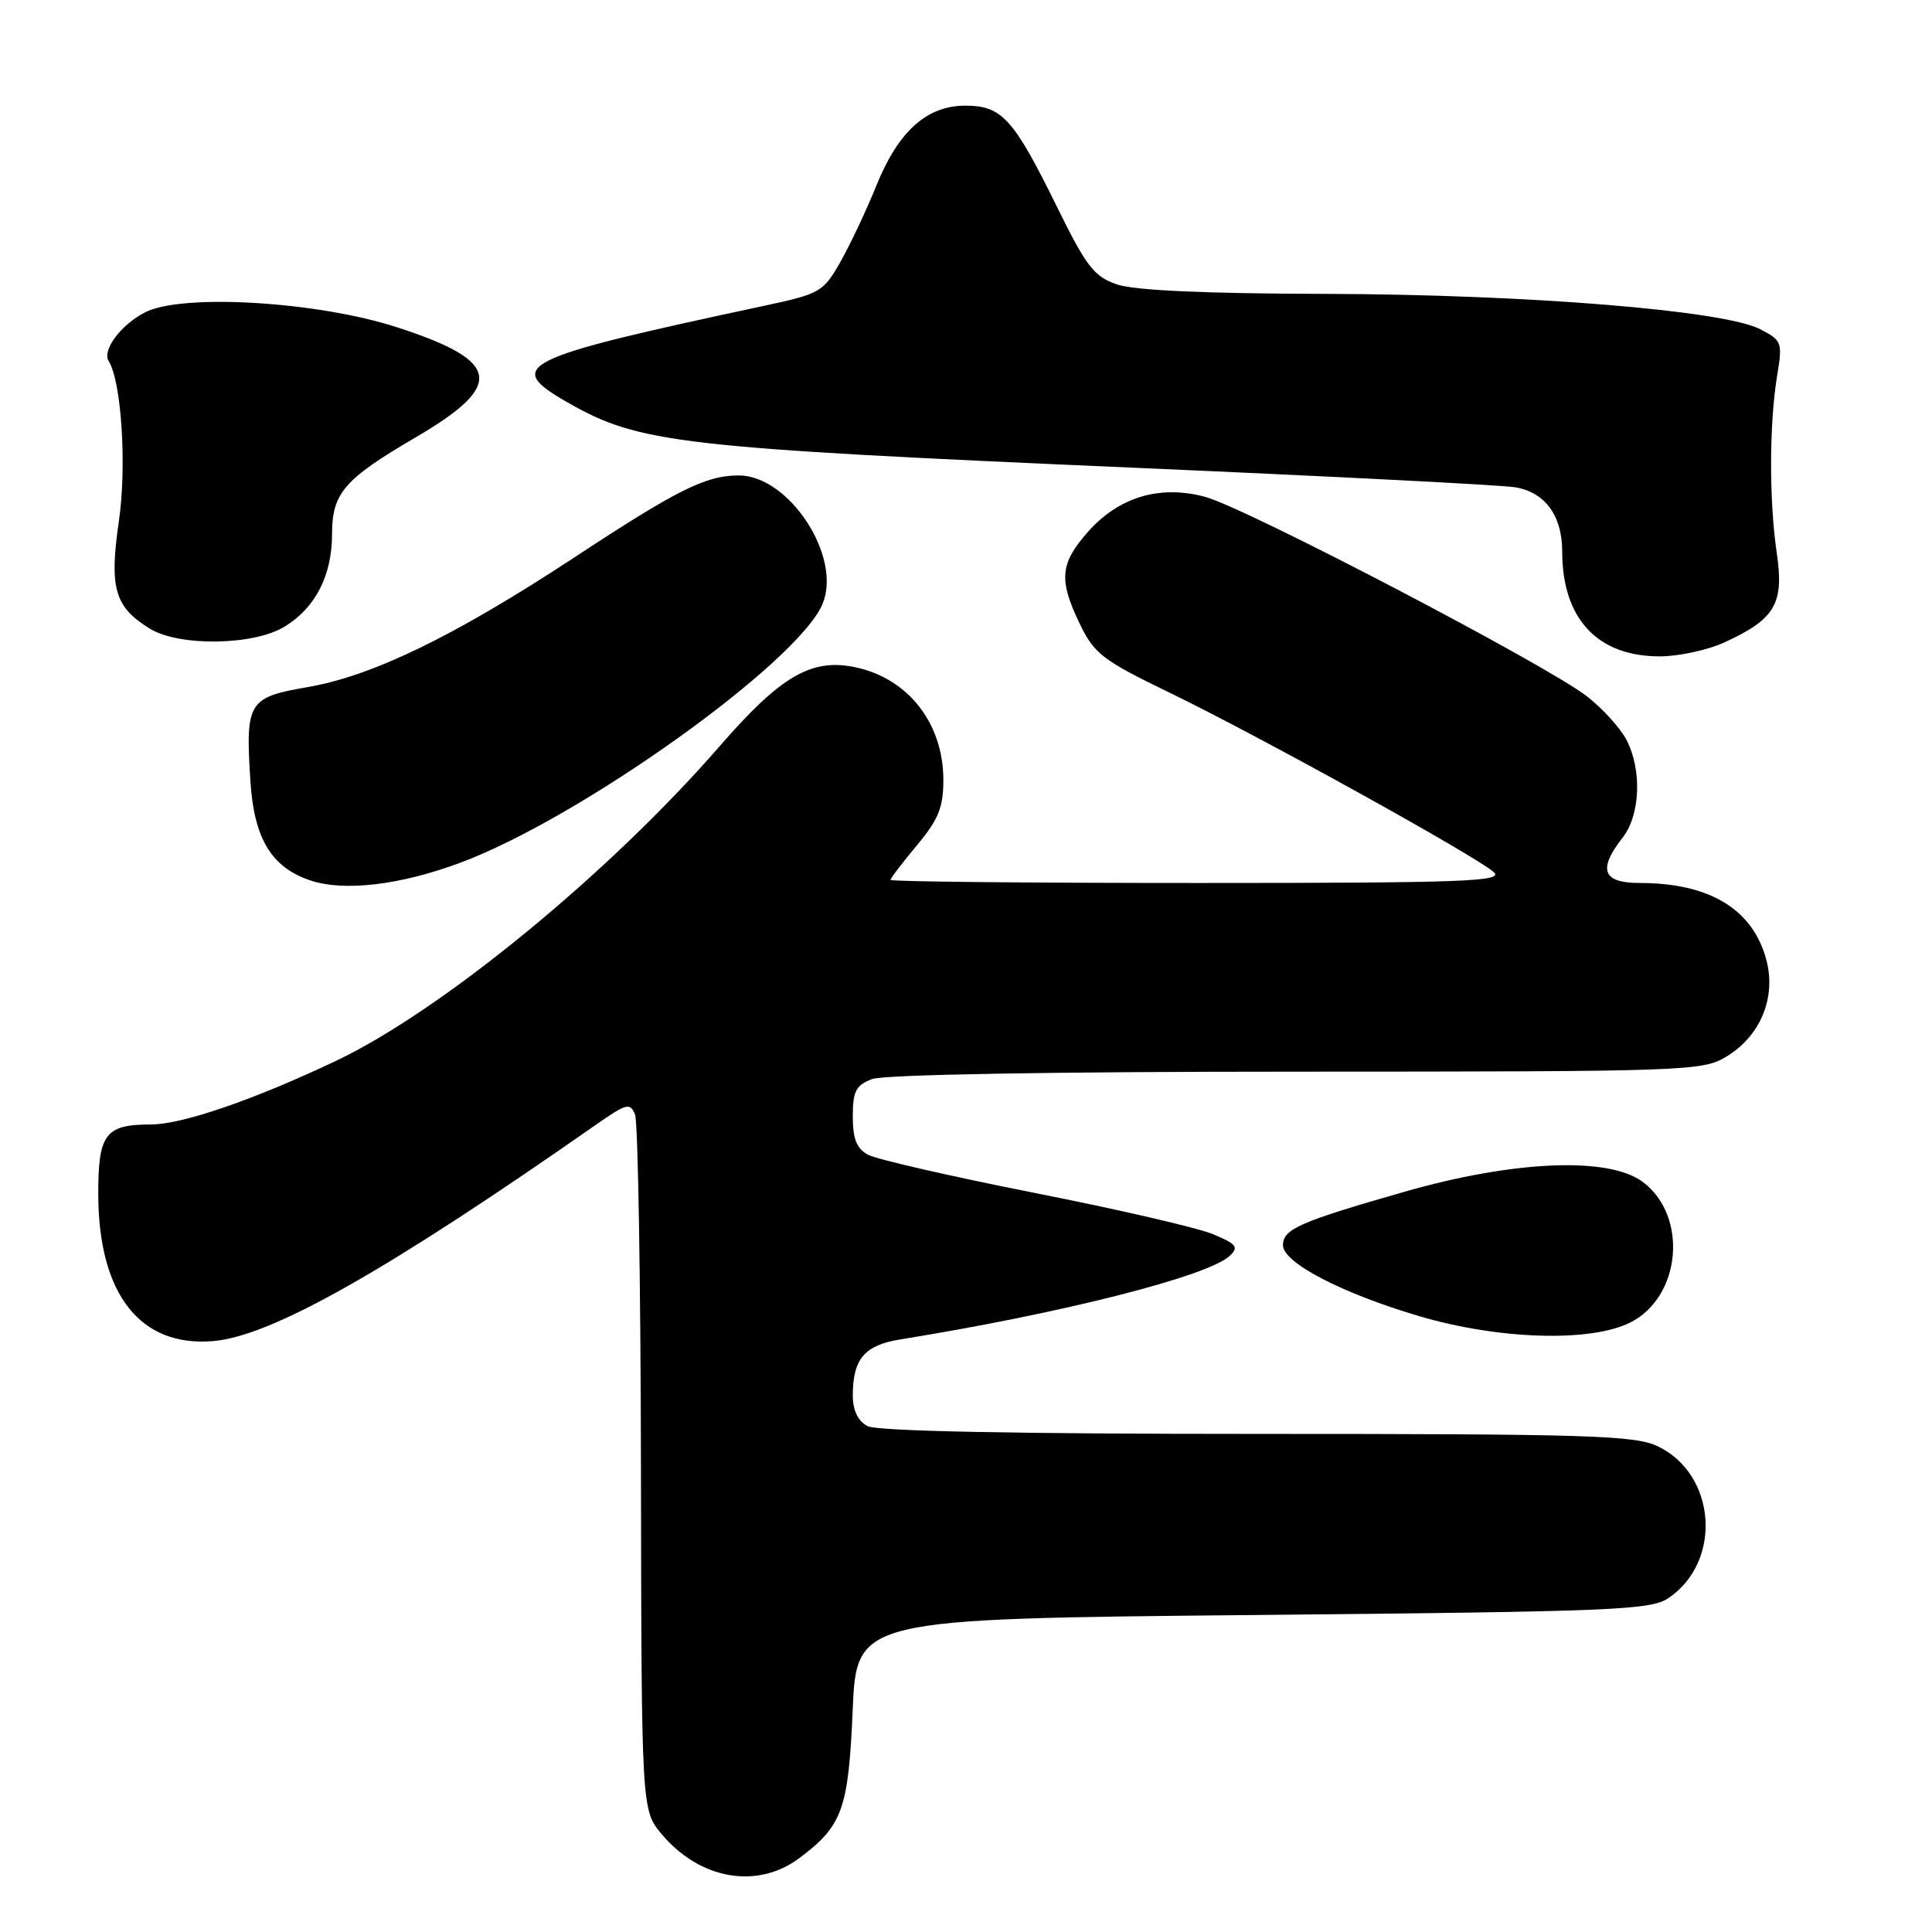 <?xml version="1.0" encoding="UTF-8" standalone="no"?>
<!DOCTYPE svg PUBLIC "-//W3C//DTD SVG 1.1//EN" "http://www.w3.org/Graphics/SVG/1.1/DTD/svg11.dtd" >
<svg xmlns="http://www.w3.org/2000/svg" xmlns:xlink="http://www.w3.org/1999/xlink" version="1.1" viewBox="0 0 256 256">
 <g >
 <path fill="currentColor"
d=" M 105.91 246.21 C 111.62 241.95 112.42 239.74 112.98 226.70 C 113.50 214.50 113.50 214.50 166.00 214.00 C 214.01 213.54 218.72 213.35 221.10 211.74 C 228.26 206.87 227.42 195.33 219.64 191.63 C 216.60 190.19 210.43 190.00 166.53 190.00 C 134.21 190.00 116.19 189.64 114.93 188.96 C 113.68 188.29 113.00 186.87 113.00 184.90 C 113.00 180.08 114.55 178.25 119.24 177.49 C 140.69 174.03 160.07 169.11 162.94 166.41 C 164.17 165.25 163.86 164.84 160.74 163.54 C 158.75 162.70 148.11 160.24 137.10 158.07 C 126.09 155.89 116.17 153.62 115.04 153.02 C 113.51 152.20 113.00 150.93 113.00 147.94 C 113.00 144.58 113.40 143.80 115.57 142.98 C 117.12 142.39 139.36 142.00 171.82 142.00 C 223.90 141.99 225.60 141.93 228.81 139.97 C 233.30 137.24 235.38 132.13 234.04 127.15 C 232.24 120.46 226.52 117.00 217.26 117.00 C 212.35 117.00 211.69 115.23 215.00 111.00 C 217.35 108.00 217.59 102.05 215.53 98.06 C 214.72 96.49 212.36 93.89 210.28 92.27 C 204.92 88.10 165.06 67.27 159.67 65.83 C 153.63 64.22 148.21 65.86 144.09 70.55 C 140.45 74.70 140.27 76.86 143.10 82.71 C 145.00 86.63 146.15 87.51 154.85 91.72 C 166.59 97.39 195.94 113.64 197.96 115.59 C 199.23 116.80 193.78 117.00 158.71 117.00 C 136.32 117.00 118.00 116.82 118.00 116.59 C 118.00 116.37 119.58 114.30 121.50 112.00 C 124.35 108.59 125.00 106.98 125.00 103.36 C 125.00 95.79 120.27 89.80 113.17 88.38 C 107.45 87.24 103.40 89.63 95.39 98.84 C 80.73 115.71 58.51 133.93 44.50 140.58 C 33.59 145.75 24.14 149.00 19.97 149.00 C 13.95 149.00 13.00 150.27 13.02 158.29 C 13.06 171.50 18.58 178.53 28.26 177.70 C 35.99 177.04 51.25 168.41 78.97 149.03 C 83.04 146.19 83.50 146.07 84.15 147.70 C 84.54 148.69 84.89 169.83 84.93 194.67 C 85.00 239.85 85.00 239.85 87.70 243.06 C 92.76 249.06 100.34 250.38 105.91 246.21 Z  M 216.00 175.25 C 222.77 171.87 223.73 161.12 217.66 156.60 C 213.16 153.24 200.60 153.76 186.12 157.91 C 172.18 161.90 170.00 162.86 170.00 165.00 C 170.00 167.31 177.78 171.36 188.03 174.39 C 198.60 177.51 210.72 177.88 216.00 175.25 Z  M 60.93 114.34 C 76.85 108.44 105.79 87.76 109.00 80.00 C 111.59 73.75 104.56 63.00 97.89 63.00 C 93.52 63.00 89.82 64.84 76.00 73.93 C 60.23 84.29 49.36 89.57 40.74 91.05 C 32.88 92.40 32.51 93.01 33.18 103.51 C 33.66 111.10 35.96 114.92 41.09 116.65 C 45.55 118.16 52.95 117.30 60.93 114.34 Z  M 228.50 85.12 C 235.23 82.03 236.42 80.00 235.43 73.27 C 234.41 66.34 234.43 56.22 235.47 49.84 C 236.21 45.35 236.13 45.12 233.23 43.62 C 228.41 41.12 202.29 39.01 175.61 38.94 C 159.69 38.91 150.32 38.48 148.01 37.69 C 144.97 36.65 143.95 35.34 140.01 27.32 C 134.30 15.71 132.75 14.00 127.92 14.00 C 122.79 14.00 119.02 17.40 116.10 24.65 C 114.80 27.87 112.67 32.38 111.37 34.68 C 109.09 38.70 108.68 38.93 101.25 40.52 C 68.62 47.50 66.69 48.45 75.25 53.35 C 84.69 58.74 89.91 59.35 150.08 61.97 C 176.16 63.10 198.95 64.27 200.72 64.56 C 204.71 65.20 207.00 68.31 207.00 73.07 C 207.00 82.00 211.69 87.01 220.00 86.97 C 222.47 86.96 226.30 86.13 228.50 85.12 Z  M 37.70 83.04 C 41.80 80.54 44.00 76.25 44.00 70.74 C 44.00 65.36 45.62 63.48 54.98 58.01 C 66.95 51.02 66.44 47.85 52.59 43.36 C 42.00 39.93 24.09 38.87 19.21 41.39 C 16.00 43.05 13.51 46.40 14.40 47.84 C 16.10 50.58 16.81 61.77 15.76 69.01 C 14.46 77.91 15.17 80.40 19.82 83.28 C 23.69 85.69 33.58 85.55 37.70 83.04 Z "/>
</g>
</svg>